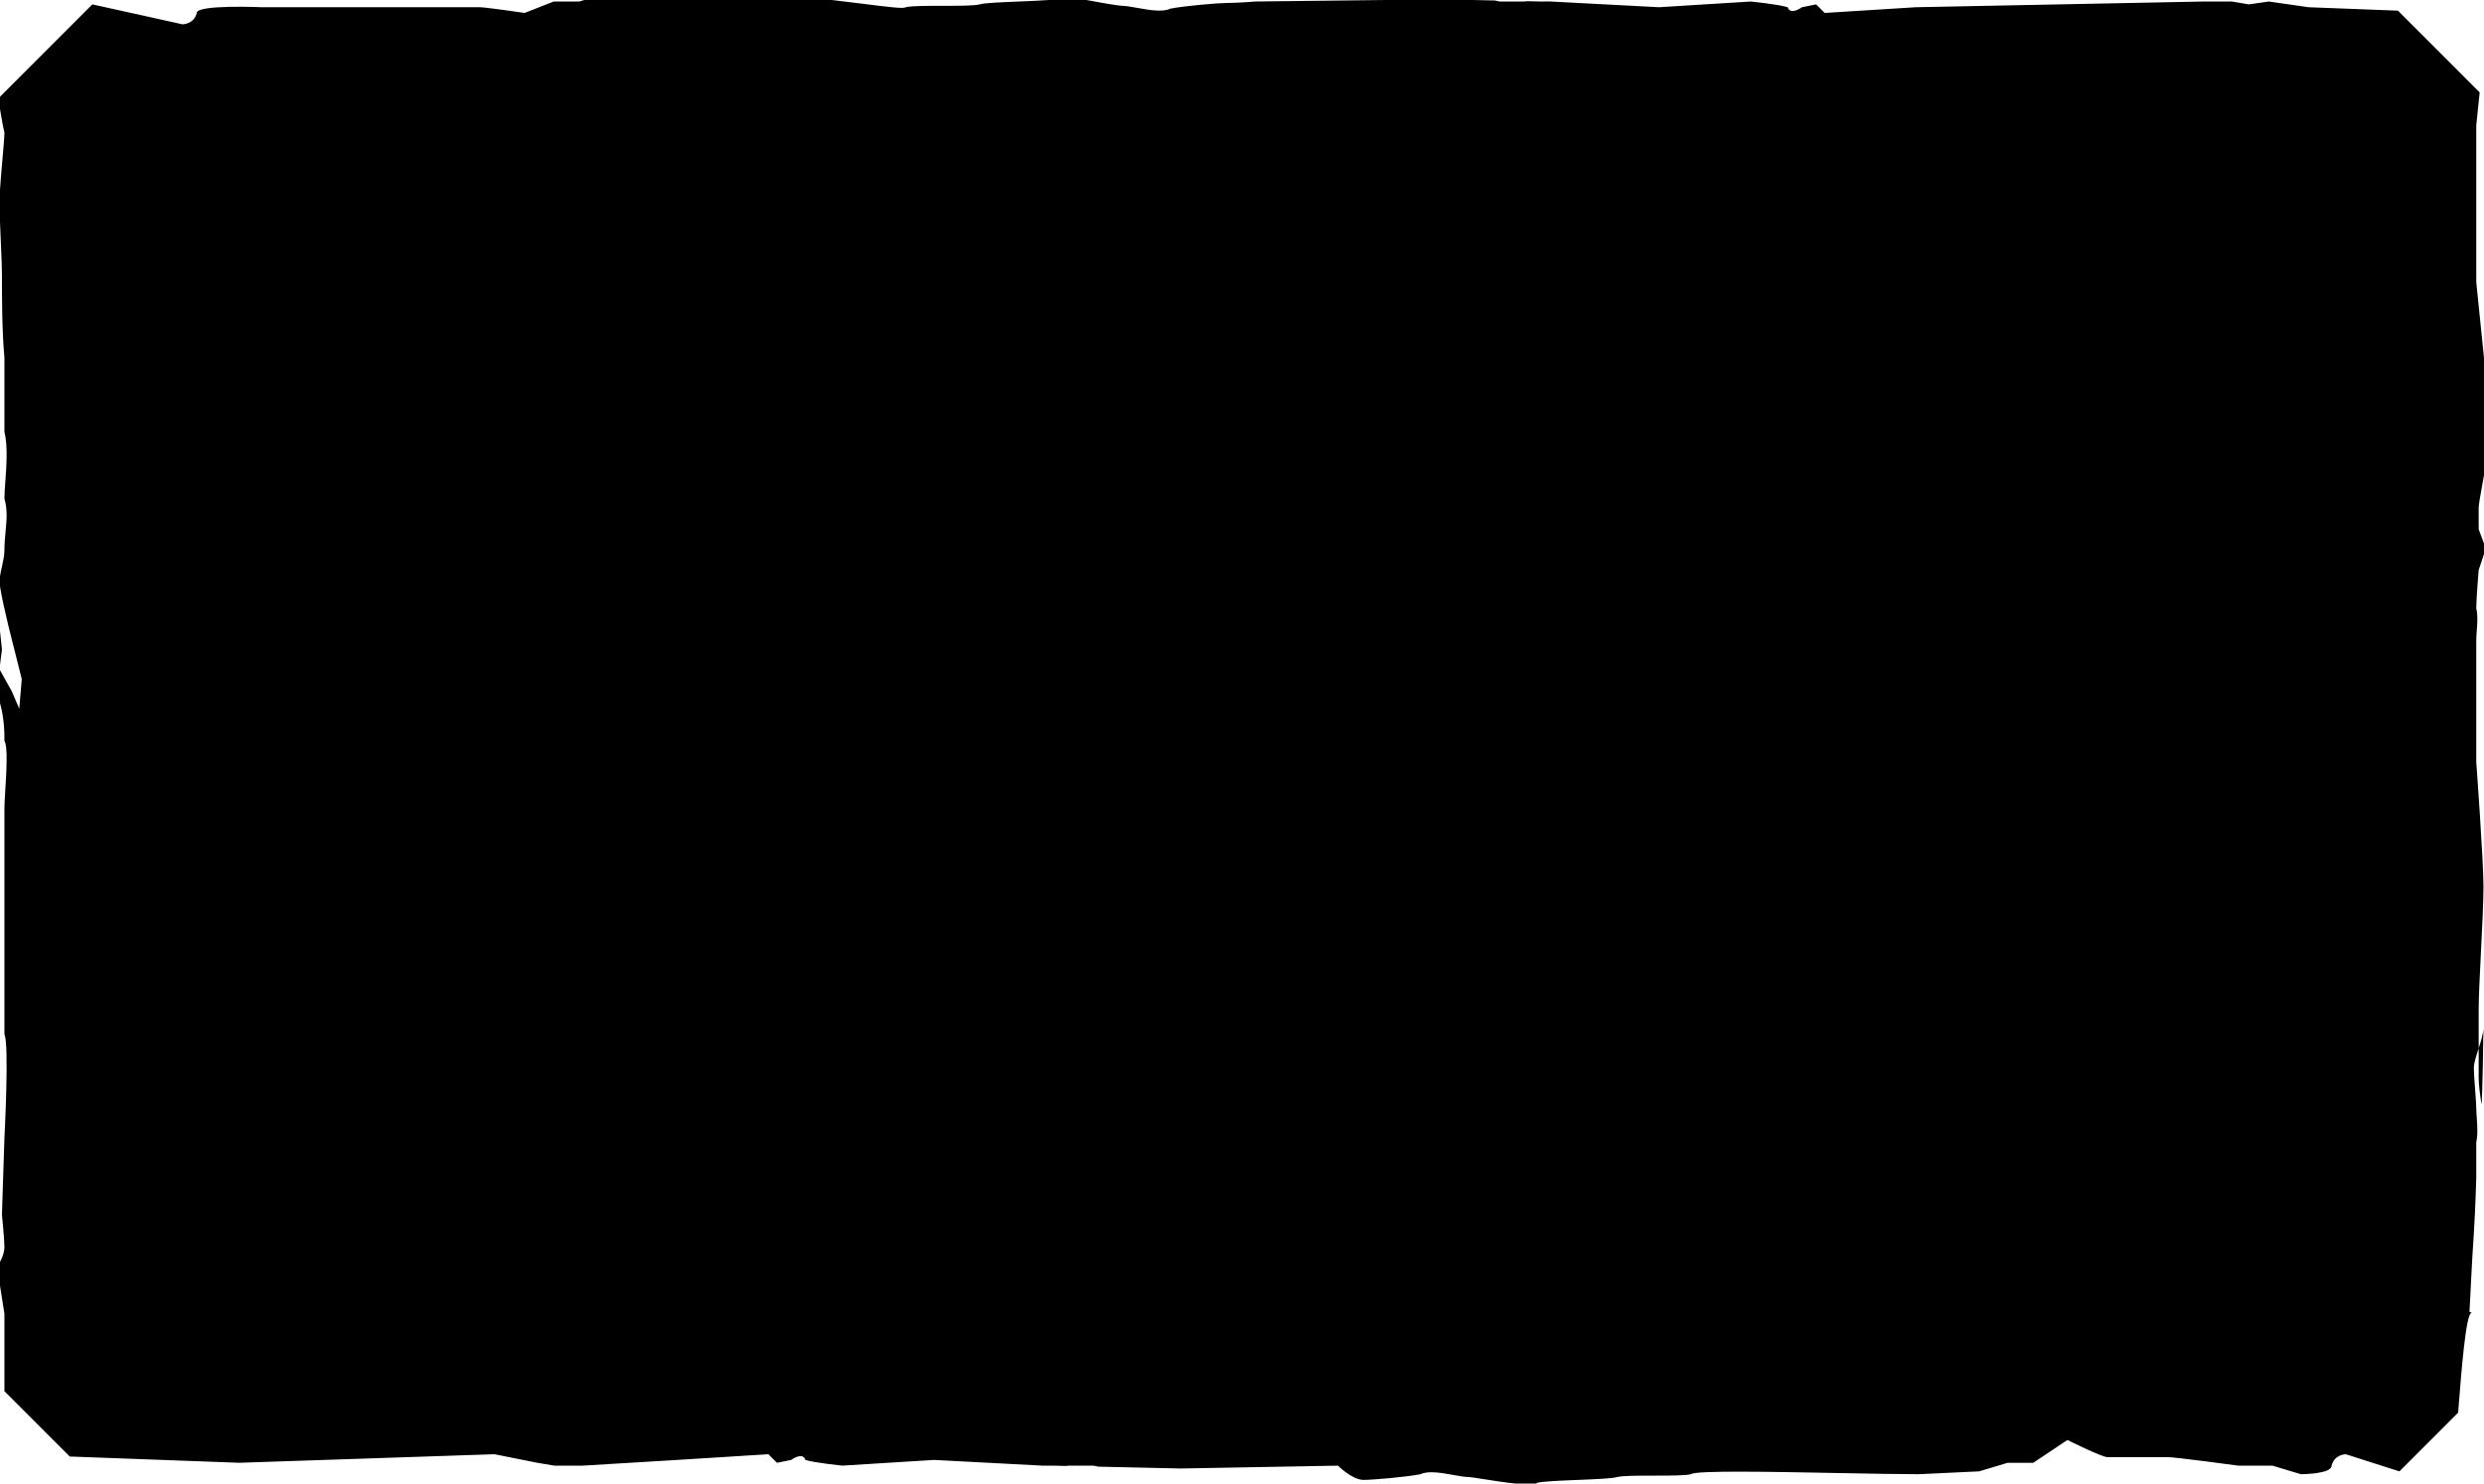 <svg width="770" height="460" viewBox="0 0 770 460" fill="none" xmlns="http://www.w3.org/2000/svg">
<path d="M562.977 1.358L558.565 2.242C558.565 2.242 555.035 4.895 554.152 2.242C551.505 1.358 542.679 0.473 542.679 0.473L514.271 2.242L480.734 0.473L480.694 0.453C478.746 0.468 477.477 0.468 477.477 0.468L473.05 0.369L472.792 0.473H464.849L463.419 0.155L456.464 0H429.449L389.07 0.468C389.07 0.468 383.943 0.918 380.413 0.918C377.766 0.918 367.175 1.803 362.763 2.687C360.429 3.856 356.169 3.093 352.529 2.442C350.661 2.107 348.957 1.802 347.76 1.802C347.284 1.802 345.656 1.546 343.496 1.205C342.046 0.977 340.467 0.683 338.893 0.39L338.89 0.39C338.18 0.258 337.471 0.126 336.775 0H325.13C322.647 0.192 319.265 0.331 315.907 0.468C310.435 0.692 305.029 0.913 303.689 1.36C301.924 1.802 297.07 1.802 292.216 1.802C287.362 1.802 282.508 1.802 280.743 2.245C280.211 2.778 275.14 2.138 267.84 1.218C264.833 0.839 261.449 0.412 257.848 0H181.14L179.584 0.468H171.641L162.638 4.006C162.638 4.006 150.46 2.237 148.695 2.237H81.066C81.066 2.237 60.998 1.352 60.998 4.006C60.116 7.543 56.586 7.543 56.586 7.543L28.624 1.356L0 30V33.824C0.465 36.596 1.006 39.628 1.372 41.09C1.372 42.469 1.062 46.017 0.72 49.923C0.456 52.948 0.173 56.188 0 58.801V68.821C0.065 70.493 0.143 72.279 0.22 74.066C0.412 78.475 0.604 82.885 0.604 85.569C0.604 91.703 0.604 102.44 1.372 110.875L1.372 133.881C2.46 138.231 2.005 144.508 1.648 149.433C1.502 151.454 1.372 153.247 1.372 154.586C2.372 158.084 2.069 161.255 1.736 164.738C1.558 166.601 1.372 168.552 1.372 170.691C1.372 172.224 0.988 173.95 0.604 175.675C0.376 176.702 0.148 177.729 0 178.715V181.809C1.037 188.437 4.442 201.365 4.442 201.365L6.745 210.567L5.978 219.77L3.675 214.402L0 207.794V218.023C1.372 222.948 1.372 227.158 1.372 229.739C2.487 231.41 1.982 239.558 1.622 245.36C1.487 247.544 1.372 249.396 1.372 250.444L1.372 320.719C2.907 323.787 1.372 352.928 1.372 352.928L0.604 376.67C0.604 376.67 1.372 384.338 1.372 386.639C1.372 388.369 0.639 390.1 0 391.28V398.664L1.372 407.344L1.372 431.373L21.613 451.628L74.199 453.571L153.269 450.918L166.542 453.571L171.837 454.456H180.663L209.954 452.687L238.195 450.918L240.843 453.571L245.255 452.687C245.255 452.687 248.785 450.034 249.668 452.687C252.316 453.571 261.141 454.456 261.141 454.456L289.55 452.687L323.086 454.456L323.126 454.476C325.074 454.461 326.344 454.461 326.344 454.461L330.77 454.56L331.029 454.456H338.971L340.401 454.774L366.058 455.345L414.75 454.461C414.75 454.461 419.162 458.883 422.693 458.883C425.34 458.883 435.931 457.999 440.343 457.114C442.676 455.945 446.937 456.708 450.577 457.359C452.445 457.693 454.149 457.999 455.346 457.999C455.822 457.999 457.45 458.255 459.61 458.596C462.503 459.052 466.35 459.659 469.658 460H476.131C476.303 459.936 476.436 459.859 476.527 459.767C478.271 459.331 483.677 459.109 489.02 458.891C494.492 458.667 499.898 458.446 501.238 457.999C503.003 457.557 507.856 457.556 512.71 457.556H512.711C517.565 457.556 522.419 457.556 524.184 457.114C525.397 455.898 549.129 456.354 570.154 456.758L570.162 456.758C579.721 456.941 588.719 457.114 594.786 457.114L613.509 456.228L622.334 453.575H630.277L640.867 446.5C640.867 446.5 651.458 451.807 653.223 451.807H671.756C674.403 451.807 693.819 454.46 693.819 454.46H704.409L713.235 457.113C713.235 457.113 722.754 457.113 722.754 454.46C723.636 450.922 727.166 450.922 727.166 450.922L743.768 456.228C743.768 456.228 743.768 456.236 743.767 456.251L761.98 438.025C762.004 437.744 762.028 437.441 762.054 437.119L762.096 436.586C762.135 436.103 762.175 435.584 762.219 435.033L762.227 434.931L762.231 434.881L762.231 434.878L762.231 434.876C762.974 425.41 764.41 407.109 766.122 407.109C765.197 405.727 765.419 410.607 766.076 395.528C766.477 386.303 767.041 383.352 767.603 365.248V354.108C768.134 351.991 767.909 348.743 767.735 346.245C767.665 345.237 767.603 344.351 767.603 343.711C767.603 342.677 767.443 340.523 767.271 338.215C767.072 335.549 766.858 332.678 766.858 331.086C766.858 329.683 767.523 327.618 768.224 325.439C769.009 323.002 769.839 320.421 769.839 318.46C769.839 317.058 769.507 344.663 769.156 342.134L769.156 342.13C768.764 339.303 768.349 336.309 768.349 334.35V312.813C768.349 309.269 768.688 302.511 769.043 295.446C769.432 287.706 769.839 279.596 769.839 274.938C769.839 266.768 767.603 236.32 767.603 236.32V198.289C767.603 197.632 767.668 196.782 767.74 195.834C767.913 193.563 768.129 190.73 767.603 188.634C767.603 185.664 768.349 176.752 768.349 176.752L770 171.815V168.515L768.349 164.127V157.443C768.349 156.52 768.801 154.011 769.381 150.793L769.381 150.79C769.577 149.704 769.788 148.536 770 147.322V110.984C768.891 99.813 767.603 87.489 767.603 87.489V38.826L768.66 28.659L743.323 3.305L715.655 2.242L703.3 0.473L697.122 1.358L691.827 0.473H683.002L593.866 2.242L565.625 4.011L562.977 1.358Z" fill="black"/>
<path d="M0 206.195V195.666C0.225 197.959 0.604 201.365 0.604 201.365L0 206.195Z" fill="black"/>
</svg>
